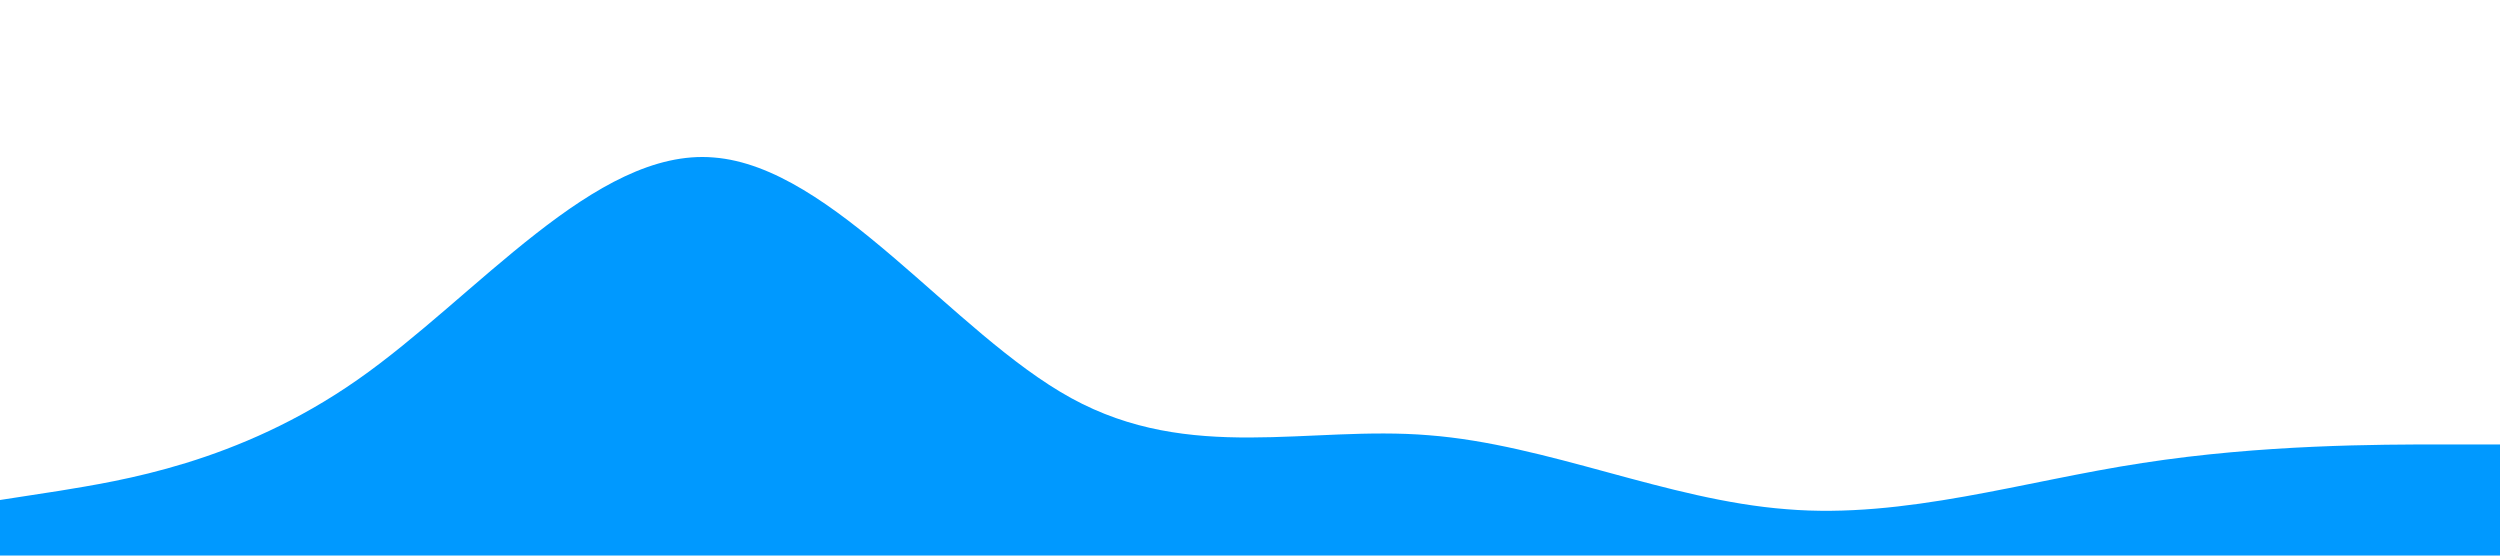 <?xml version="1.0" standalone="no"?><svg xmlns="http://www.w3.org/2000/svg" viewBox="0 0 1440 320"><path fill="#0099ff" fill-opacity="1" d="M0,288L34.3,282.7C68.6,277,137,267,206,218.7C274.3,171,343,85,411,90.7C480,96,549,192,617,229.3C685.7,267,754,245,823,250.7C891.4,256,960,288,1029,293.3C1097.1,299,1166,277,1234,266.7C1302.9,256,1371,256,1406,256L1440,256L1440,320L1405.7,320C1371.4,320,1303,320,1234,320C1165.7,320,1097,320,1029,320C960,320,891,320,823,320C754.3,320,686,320,617,320C548.6,320,480,320,411,320C342.9,320,274,320,206,320C137.1,320,69,320,34,320L0,320Z"></path></svg>